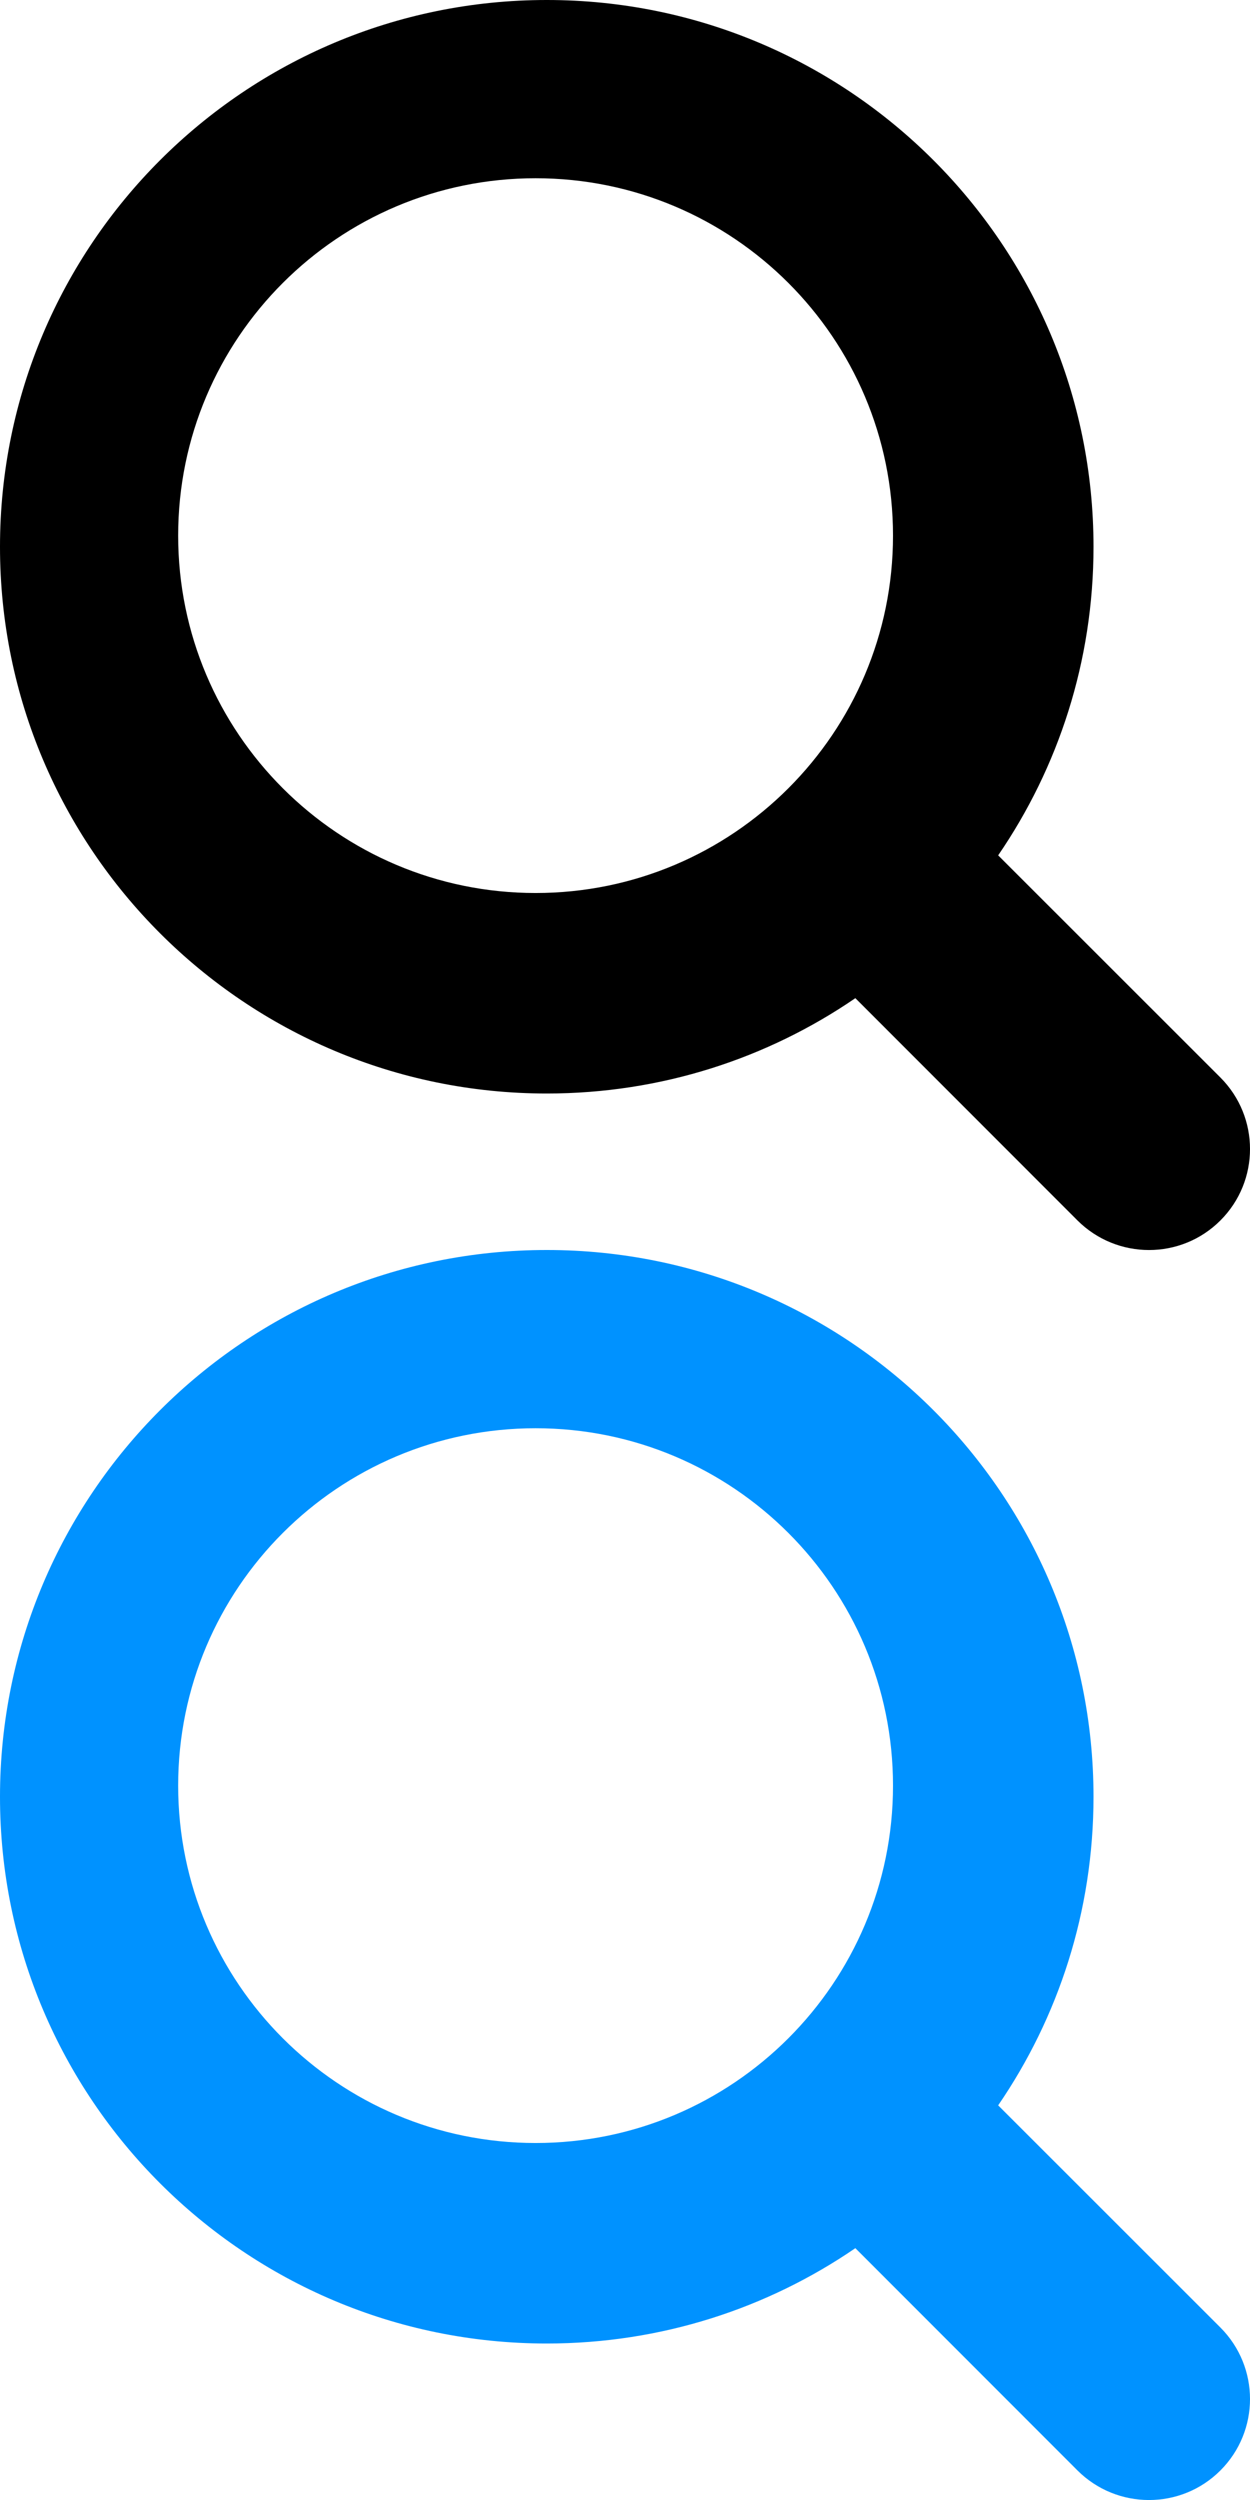 <?xml version="1.0" encoding="UTF-8" standalone="no"?>
<svg width="32px" height="64px" viewBox="0 0 32 64" version="1.1" xmlns="http://www.w3.org/2000/svg" xmlns:xlink="http://www.w3.org/1999/xlink" xmlns:sketch="http://www.bohemiancoding.com/sketch/ns">
    <g id="Page-1" stroke="none" stroke-width="1" fill="none" fill-rule="evenodd" sketch:type="MSPage">
        <g id="search" sketch:type="MSLayerGroup">
            <path d="M25.553,21.897 L31.242,27.584 C32.253,28.597 32.253,30.234 31.242,31.244 C30.234,32.253 28.597,32.253 27.584,31.244 L21.897,25.553 C19.649,27.093 16.929,27.994 13.998,27.994 C6.266,27.994 0,21.727 0,13.998 C0,6.266 6.266,0 13.998,0 C21.727,0 27.994,6.266 27.994,13.998 C27.994,16.929 27.093,19.649 25.553,21.897 L25.553,21.897 Z M13.712,4.563 C8.658,4.563 4.561,8.658 4.561,13.712 C4.561,18.764 8.658,22.861 13.712,22.861 C18.764,22.861 22.861,18.764 22.861,13.712 C22.861,8.658 18.764,4.563 13.712,4.563 Z" id="Fill-1-Copy" fill="#000000" sketch:type="MSShapeGroup"></path>
            <path d="M25.553,53.897 L31.242,59.584 C32.253,60.597 32.253,62.234 31.242,63.244 C30.234,64.253 28.597,64.253 27.584,63.244 L21.897,57.553 C19.649,59.093 16.929,59.994 13.998,59.994 C6.266,59.994 0,53.727 0,45.998 C0,38.266 6.266,32 13.998,32 C21.727,32 27.994,38.266 27.994,45.998 C27.994,48.929 27.093,51.649 25.553,53.897 L25.553,53.897 Z M13.712,36.563 C8.658,36.563 4.561,40.658 4.561,45.712 C4.561,50.764 8.658,54.861 13.712,54.861 C18.764,54.861 22.861,50.764 22.861,45.712 C22.861,40.658 18.764,36.563 13.712,36.563 Z" id="Fill-1-Copy" fill="#0092FF" sketch:type="MSShapeGroup"></path>
        </g>
    </g>
</svg>

